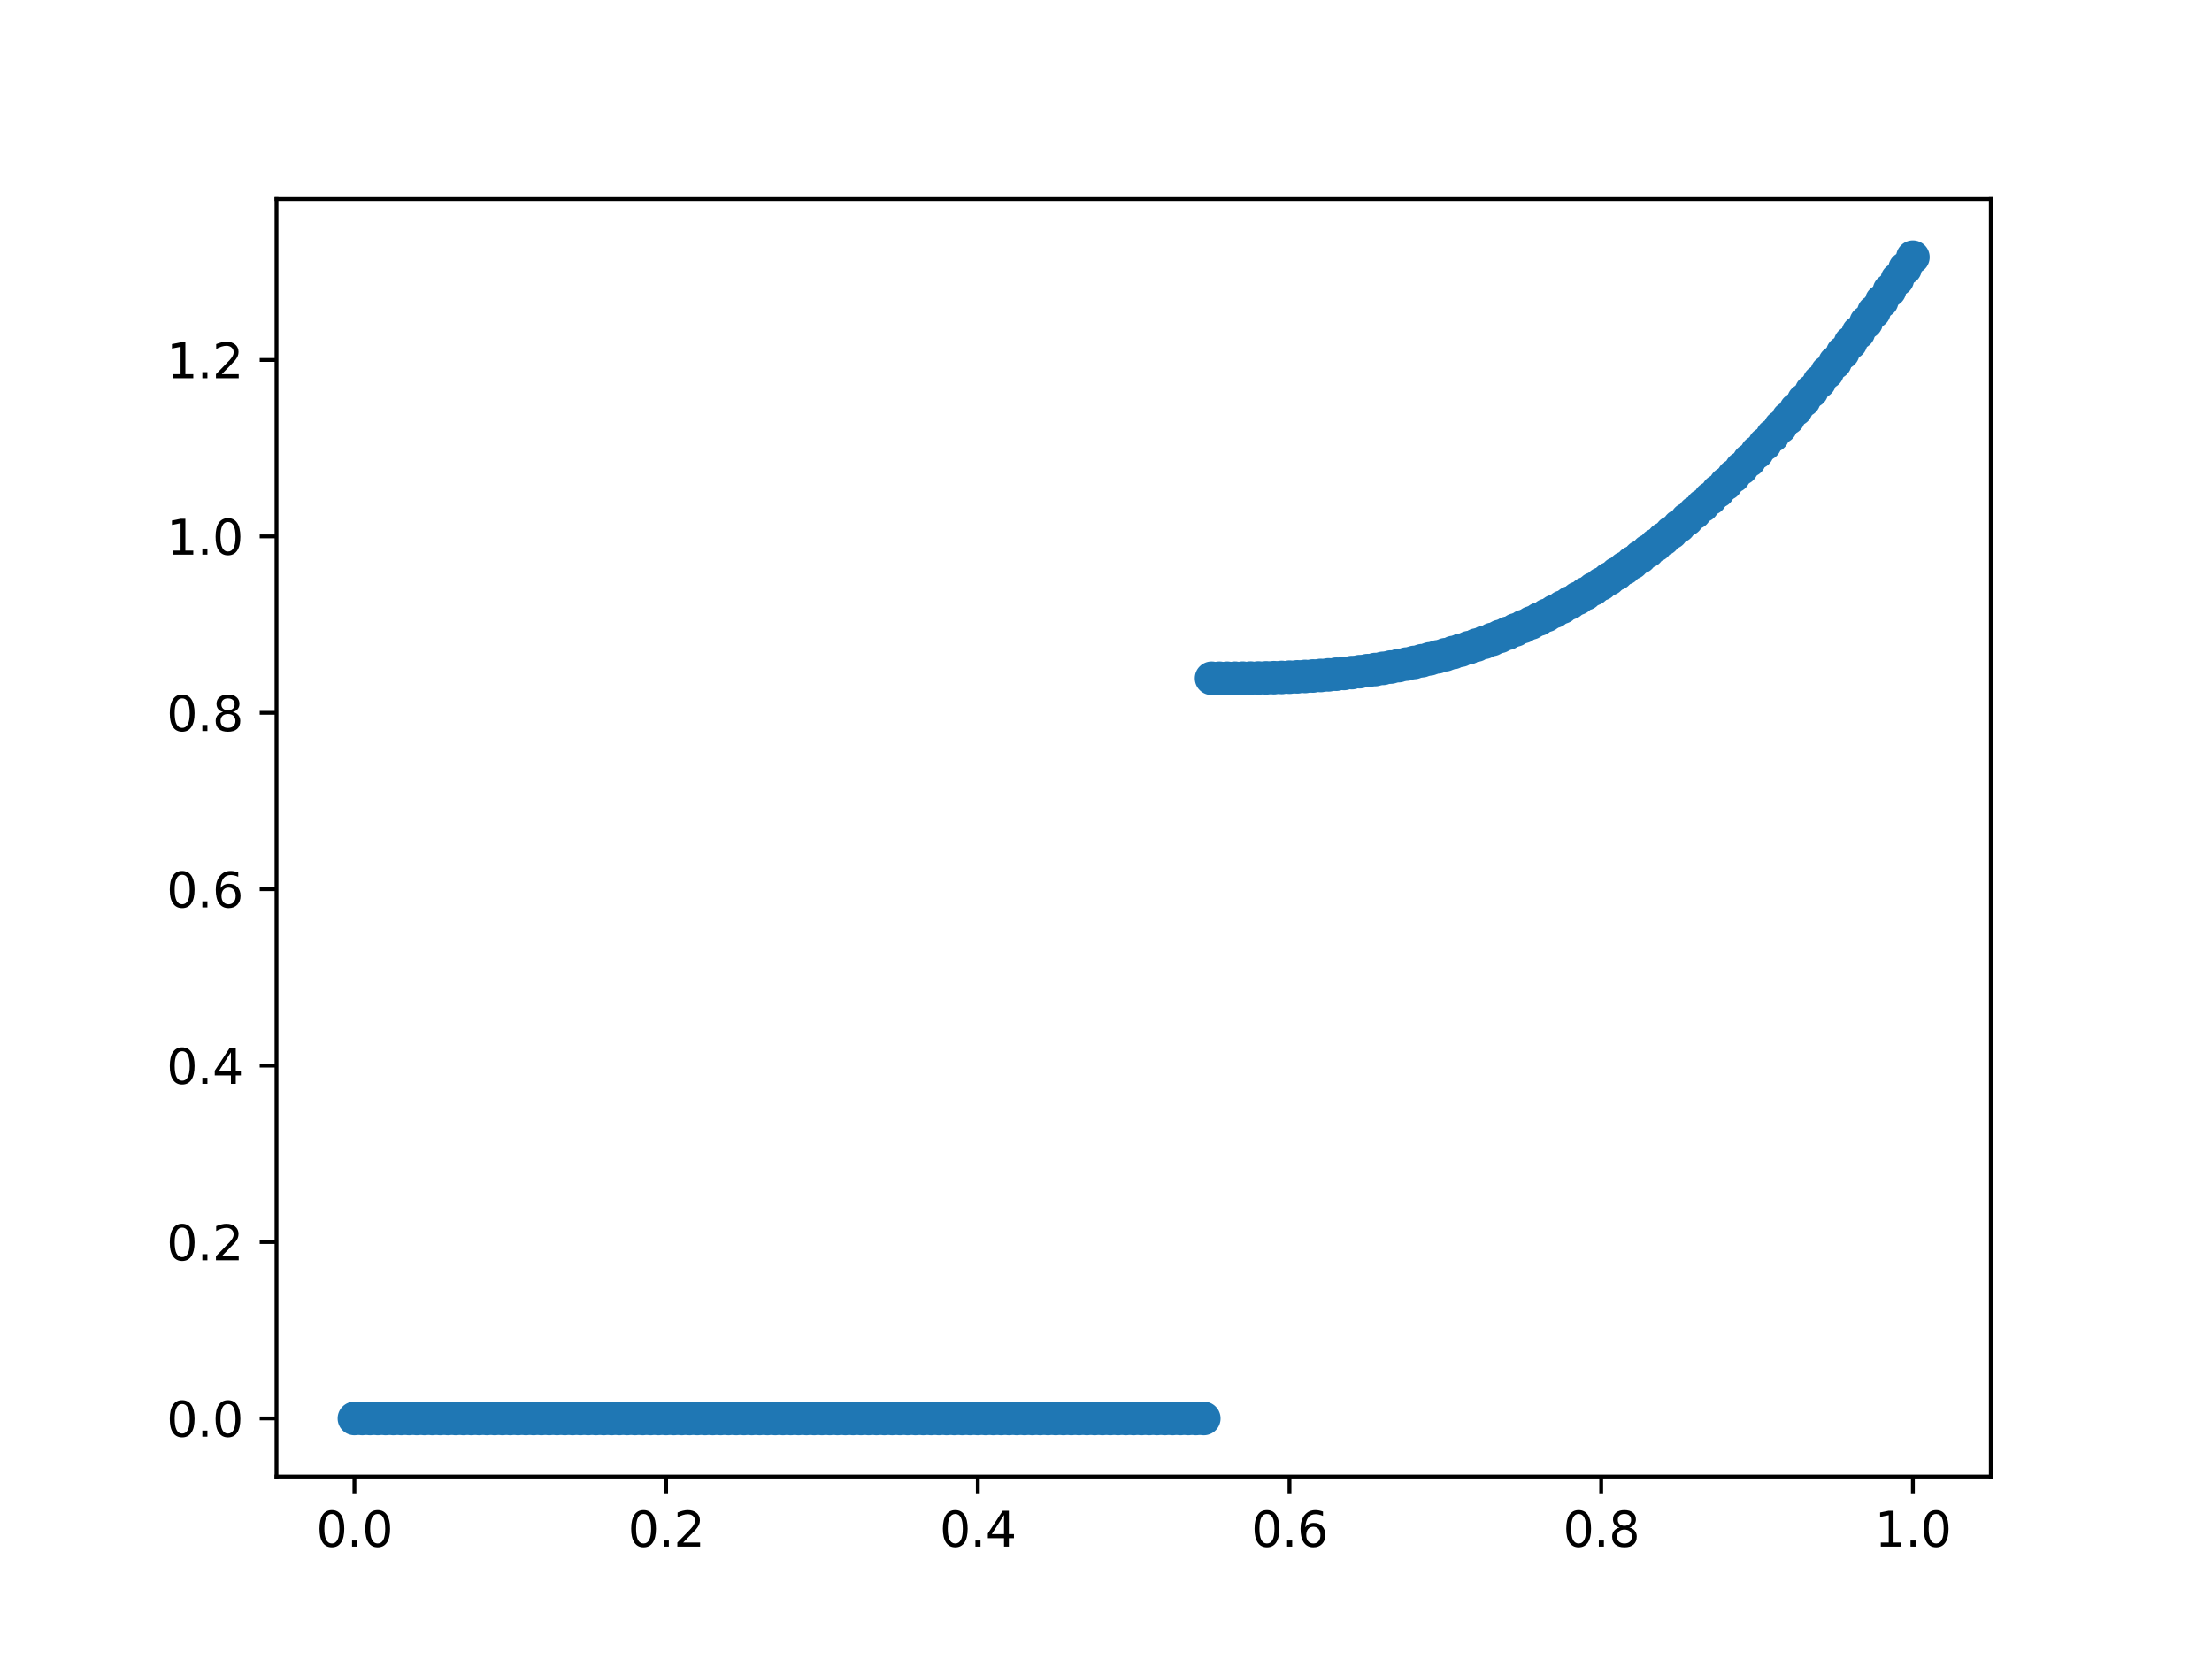 <?xml version="1.0" encoding="utf-8" standalone="no"?>
<!DOCTYPE svg PUBLIC "-//W3C//DTD SVG 1.1//EN"
  "http://www.w3.org/Graphics/SVG/1.1/DTD/svg11.dtd">
<svg xmlns:xlink="http://www.w3.org/1999/xlink" width="460.8pt" height="345.6pt" viewBox="0 0 460.8 345.6" xmlns="http://www.w3.org/2000/svg" version="1.1">
 <defs>
  <style type="text/css">*{stroke-linejoin: round; stroke-linecap: butt}</style>
 </defs>
 <g id="figure_1">
  <g id="patch_1">
   <path d="M 0 345.6 
L 460.8 345.6 
L 460.8 0 
L 0 0 
z
" style="fill: #ffffff"/>
  </g>
  <g id="axes_1">
   <g id="patch_2">
    <path d="M 57.6 307.584 
L 414.72 307.584 
L 414.72 41.472 
L 57.6 41.472 
z
" style="fill: #ffffff"/>
   </g>
   <g id="matplotlib.axis_1">
    <g id="xtick_1">
     <g id="line2d_1">
      <defs>
       <path id="m4ba8318306" d="M 0 0 
L 0 3.5 
" style="stroke: #000000; stroke-width: 0.8"/>
      </defs>
      <g>
       <use xlink:href="#m4ba8318306" x="73.833" y="307.584" style="stroke: #000000; stroke-width: 0.8"/>
      </g>
     </g>
     <g id="text_1">
      <!-- 0.0 -->
      <g transform="translate(65.881 322.182)scale(0.1 -0.1)">
       <defs>
        <path id="DejaVuSans-30" d="M 2034 4250 
Q 1547 4250 1301 3770 
Q 1056 3291 1056 2328 
Q 1056 1369 1301 889 
Q 1547 409 2034 409 
Q 2525 409 2770 889 
Q 3016 1369 3016 2328 
Q 3016 3291 2770 3770 
Q 2525 4250 2034 4250 
z
M 2034 4750 
Q 2819 4750 3233 4129 
Q 3647 3509 3647 2328 
Q 3647 1150 3233 529 
Q 2819 -91 2034 -91 
Q 1250 -91 836 529 
Q 422 1150 422 2328 
Q 422 3509 836 4129 
Q 1250 4750 2034 4750 
z
" transform="scale(0.016)"/>
        <path id="DejaVuSans-2e" d="M 684 794 
L 1344 794 
L 1344 0 
L 684 0 
L 684 794 
z
" transform="scale(0.016)"/>
       </defs>
       <use xlink:href="#DejaVuSans-30"/>
       <use xlink:href="#DejaVuSans-2e" x="63.623"/>
       <use xlink:href="#DejaVuSans-30" x="95.41"/>
      </g>
     </g>
    </g>
    <g id="xtick_2">
     <g id="line2d_2">
      <g>
       <use xlink:href="#m4ba8318306" x="138.764" y="307.584" style="stroke: #000000; stroke-width: 0.8"/>
      </g>
     </g>
     <g id="text_2">
      <!-- 0.2 -->
      <g transform="translate(130.812 322.182)scale(0.1 -0.1)">
       <defs>
        <path id="DejaVuSans-32" d="M 1228 531 
L 3431 531 
L 3431 0 
L 469 0 
L 469 531 
Q 828 903 1448 1529 
Q 2069 2156 2228 2338 
Q 2531 2678 2651 2914 
Q 2772 3150 2772 3378 
Q 2772 3750 2511 3984 
Q 2250 4219 1831 4219 
Q 1534 4219 1204 4116 
Q 875 4013 500 3803 
L 500 4441 
Q 881 4594 1212 4672 
Q 1544 4750 1819 4750 
Q 2544 4750 2975 4387 
Q 3406 4025 3406 3419 
Q 3406 3131 3298 2873 
Q 3191 2616 2906 2266 
Q 2828 2175 2409 1742 
Q 1991 1309 1228 531 
z
" transform="scale(0.016)"/>
       </defs>
       <use xlink:href="#DejaVuSans-30"/>
       <use xlink:href="#DejaVuSans-2e" x="63.623"/>
       <use xlink:href="#DejaVuSans-32" x="95.41"/>
      </g>
     </g>
    </g>
    <g id="xtick_3">
     <g id="line2d_3">
      <g>
       <use xlink:href="#m4ba8318306" x="203.695" y="307.584" style="stroke: #000000; stroke-width: 0.8"/>
      </g>
     </g>
     <g id="text_3">
      <!-- 0.4 -->
      <g transform="translate(195.743 322.182)scale(0.1 -0.1)">
       <defs>
        <path id="DejaVuSans-34" d="M 2419 4116 
L 825 1625 
L 2419 1625 
L 2419 4116 
z
M 2253 4666 
L 3047 4666 
L 3047 1625 
L 3713 1625 
L 3713 1100 
L 3047 1100 
L 3047 0 
L 2419 0 
L 2419 1100 
L 313 1100 
L 313 1709 
L 2253 4666 
z
" transform="scale(0.016)"/>
       </defs>
       <use xlink:href="#DejaVuSans-30"/>
       <use xlink:href="#DejaVuSans-2e" x="63.623"/>
       <use xlink:href="#DejaVuSans-34" x="95.41"/>
      </g>
     </g>
    </g>
    <g id="xtick_4">
     <g id="line2d_4">
      <g>
       <use xlink:href="#m4ba8318306" x="268.625" y="307.584" style="stroke: #000000; stroke-width: 0.8"/>
      </g>
     </g>
     <g id="text_4">
      <!-- 0.6 -->
      <g transform="translate(260.674 322.182)scale(0.1 -0.1)">
       <defs>
        <path id="DejaVuSans-36" d="M 2113 2584 
Q 1688 2584 1439 2293 
Q 1191 2003 1191 1497 
Q 1191 994 1439 701 
Q 1688 409 2113 409 
Q 2538 409 2786 701 
Q 3034 994 3034 1497 
Q 3034 2003 2786 2293 
Q 2538 2584 2113 2584 
z
M 3366 4563 
L 3366 3988 
Q 3128 4100 2886 4159 
Q 2644 4219 2406 4219 
Q 1781 4219 1451 3797 
Q 1122 3375 1075 2522 
Q 1259 2794 1537 2939 
Q 1816 3084 2150 3084 
Q 2853 3084 3261 2657 
Q 3669 2231 3669 1497 
Q 3669 778 3244 343 
Q 2819 -91 2113 -91 
Q 1303 -91 875 529 
Q 447 1150 447 2328 
Q 447 3434 972 4092 
Q 1497 4750 2381 4750 
Q 2619 4750 2861 4703 
Q 3103 4656 3366 4563 
z
" transform="scale(0.016)"/>
       </defs>
       <use xlink:href="#DejaVuSans-30"/>
       <use xlink:href="#DejaVuSans-2e" x="63.623"/>
       <use xlink:href="#DejaVuSans-36" x="95.41"/>
      </g>
     </g>
    </g>
    <g id="xtick_5">
     <g id="line2d_5">
      <g>
       <use xlink:href="#m4ba8318306" x="333.556" y="307.584" style="stroke: #000000; stroke-width: 0.8"/>
      </g>
     </g>
     <g id="text_5">
      <!-- 0.8 -->
      <g transform="translate(325.605 322.182)scale(0.1 -0.1)">
       <defs>
        <path id="DejaVuSans-38" d="M 2034 2216 
Q 1584 2216 1326 1975 
Q 1069 1734 1069 1313 
Q 1069 891 1326 650 
Q 1584 409 2034 409 
Q 2484 409 2743 651 
Q 3003 894 3003 1313 
Q 3003 1734 2745 1975 
Q 2488 2216 2034 2216 
z
M 1403 2484 
Q 997 2584 770 2862 
Q 544 3141 544 3541 
Q 544 4100 942 4425 
Q 1341 4750 2034 4750 
Q 2731 4750 3128 4425 
Q 3525 4100 3525 3541 
Q 3525 3141 3298 2862 
Q 3072 2584 2669 2484 
Q 3125 2378 3379 2068 
Q 3634 1759 3634 1313 
Q 3634 634 3220 271 
Q 2806 -91 2034 -91 
Q 1263 -91 848 271 
Q 434 634 434 1313 
Q 434 1759 690 2068 
Q 947 2378 1403 2484 
z
M 1172 3481 
Q 1172 3119 1398 2916 
Q 1625 2713 2034 2713 
Q 2441 2713 2670 2916 
Q 2900 3119 2900 3481 
Q 2900 3844 2670 4047 
Q 2441 4250 2034 4250 
Q 1625 4250 1398 4047 
Q 1172 3844 1172 3481 
z
" transform="scale(0.016)"/>
       </defs>
       <use xlink:href="#DejaVuSans-30"/>
       <use xlink:href="#DejaVuSans-2e" x="63.623"/>
       <use xlink:href="#DejaVuSans-38" x="95.41"/>
      </g>
     </g>
    </g>
    <g id="xtick_6">
     <g id="line2d_6">
      <g>
       <use xlink:href="#m4ba8318306" x="398.487" y="307.584" style="stroke: #000000; stroke-width: 0.8"/>
      </g>
     </g>
     <g id="text_6">
      <!-- 1.0 -->
      <g transform="translate(390.536 322.182)scale(0.1 -0.1)">
       <defs>
        <path id="DejaVuSans-31" d="M 794 531 
L 1825 531 
L 1825 4091 
L 703 3866 
L 703 4441 
L 1819 4666 
L 2450 4666 
L 2450 531 
L 3481 531 
L 3481 0 
L 794 0 
L 794 531 
z
" transform="scale(0.016)"/>
       </defs>
       <use xlink:href="#DejaVuSans-31"/>
       <use xlink:href="#DejaVuSans-2e" x="63.623"/>
       <use xlink:href="#DejaVuSans-30" x="95.41"/>
      </g>
     </g>
    </g>
   </g>
   <g id="matplotlib.axis_2">
    <g id="ytick_1">
     <g id="line2d_7">
      <defs>
       <path id="m2a4f236371" d="M 0 0 
L -3.5 0 
" style="stroke: #000000; stroke-width: 0.8"/>
      </defs>
      <g>
       <use xlink:href="#m2a4f236371" x="57.6" y="295.488" style="stroke: #000000; stroke-width: 0.8"/>
      </g>
     </g>
     <g id="text_7">
      <!-- 0.0 -->
      <g transform="translate(34.697 299.287)scale(0.1 -0.1)">
       <use xlink:href="#DejaVuSans-30"/>
       <use xlink:href="#DejaVuSans-2e" x="63.623"/>
       <use xlink:href="#DejaVuSans-30" x="95.41"/>
      </g>
     </g>
    </g>
    <g id="ytick_2">
     <g id="line2d_8">
      <g>
       <use xlink:href="#m2a4f236371" x="57.6" y="258.739" style="stroke: #000000; stroke-width: 0.8"/>
      </g>
     </g>
     <g id="text_8">
      <!-- 0.2 -->
      <g transform="translate(34.697 262.538)scale(0.1 -0.1)">
       <use xlink:href="#DejaVuSans-30"/>
       <use xlink:href="#DejaVuSans-2e" x="63.623"/>
       <use xlink:href="#DejaVuSans-32" x="95.41"/>
      </g>
     </g>
    </g>
    <g id="ytick_3">
     <g id="line2d_9">
      <g>
       <use xlink:href="#m2a4f236371" x="57.6" y="221.989" style="stroke: #000000; stroke-width: 0.8"/>
      </g>
     </g>
     <g id="text_9">
      <!-- 0.4 -->
      <g transform="translate(34.697 225.789)scale(0.1 -0.1)">
       <use xlink:href="#DejaVuSans-30"/>
       <use xlink:href="#DejaVuSans-2e" x="63.623"/>
       <use xlink:href="#DejaVuSans-34" x="95.41"/>
      </g>
     </g>
    </g>
    <g id="ytick_4">
     <g id="line2d_10">
      <g>
       <use xlink:href="#m2a4f236371" x="57.6" y="185.24" style="stroke: #000000; stroke-width: 0.8"/>
      </g>
     </g>
     <g id="text_10">
      <!-- 0.6 -->
      <g transform="translate(34.697 189.039)scale(0.1 -0.1)">
       <use xlink:href="#DejaVuSans-30"/>
       <use xlink:href="#DejaVuSans-2e" x="63.623"/>
       <use xlink:href="#DejaVuSans-36" x="95.41"/>
      </g>
     </g>
    </g>
    <g id="ytick_5">
     <g id="line2d_11">
      <g>
       <use xlink:href="#m2a4f236371" x="57.6" y="148.491" style="stroke: #000000; stroke-width: 0.8"/>
      </g>
     </g>
     <g id="text_11">
      <!-- 0.8 -->
      <g transform="translate(34.697 152.29)scale(0.1 -0.1)">
       <use xlink:href="#DejaVuSans-30"/>
       <use xlink:href="#DejaVuSans-2e" x="63.623"/>
       <use xlink:href="#DejaVuSans-38" x="95.41"/>
      </g>
     </g>
    </g>
    <g id="ytick_6">
     <g id="line2d_12">
      <g>
       <use xlink:href="#m2a4f236371" x="57.6" y="111.742" style="stroke: #000000; stroke-width: 0.8"/>
      </g>
     </g>
     <g id="text_12">
      <!-- 1.0 -->
      <g transform="translate(34.697 115.541)scale(0.1 -0.1)">
       <use xlink:href="#DejaVuSans-31"/>
       <use xlink:href="#DejaVuSans-2e" x="63.623"/>
       <use xlink:href="#DejaVuSans-30" x="95.41"/>
      </g>
     </g>
    </g>
    <g id="ytick_7">
     <g id="line2d_13">
      <g>
       <use xlink:href="#m2a4f236371" x="57.6" y="74.992" style="stroke: #000000; stroke-width: 0.8"/>
      </g>
     </g>
     <g id="text_13">
      <!-- 1.2 -->
      <g transform="translate(34.697 78.792)scale(0.1 -0.1)">
       <use xlink:href="#DejaVuSans-31"/>
       <use xlink:href="#DejaVuSans-2e" x="63.623"/>
       <use xlink:href="#DejaVuSans-32" x="95.41"/>
      </g>
     </g>
    </g>
   </g>
   <g id="line2d_14">
    <defs>
     <path id="mf3c18dc98a" d="M 0 3 
C 0.796 3 1.559 2.684 2.121 2.121 
C 2.684 1.559 3 0.796 3 0 
C 3 -0.796 2.684 -1.559 2.121 -2.121 
C 1.559 -2.684 0.796 -3 0 -3 
C -0.796 -3 -1.559 -2.684 -2.121 -2.121 
C -2.684 -1.559 -3 -0.796 -3 0 
C -3 0.796 -2.684 1.559 -2.121 2.121 
C -1.559 2.684 -0.796 3 0 3 
z
" style="stroke: #1f77b4"/>
    </defs>
    <g clip-path="url(#pd8c923a5c6)">
     <use xlink:href="#mf3c18dc98a" x="73.833" y="295.488" style="fill: #1f77b4; stroke: #1f77b4"/>
     <use xlink:href="#mf3c18dc98a" x="75.456" y="295.488" style="fill: #1f77b4; stroke: #1f77b4"/>
     <use xlink:href="#mf3c18dc98a" x="77.079" y="295.488" style="fill: #1f77b4; stroke: #1f77b4"/>
     <use xlink:href="#mf3c18dc98a" x="78.703" y="295.488" style="fill: #1f77b4; stroke: #1f77b4"/>
     <use xlink:href="#mf3c18dc98a" x="80.326" y="295.488" style="fill: #1f77b4; stroke: #1f77b4"/>
     <use xlink:href="#mf3c18dc98a" x="81.949" y="295.488" style="fill: #1f77b4; stroke: #1f77b4"/>
     <use xlink:href="#mf3c18dc98a" x="83.572" y="295.488" style="fill: #1f77b4; stroke: #1f77b4"/>
     <use xlink:href="#mf3c18dc98a" x="85.196" y="295.488" style="fill: #1f77b4; stroke: #1f77b4"/>
     <use xlink:href="#mf3c18dc98a" x="86.819" y="295.488" style="fill: #1f77b4; stroke: #1f77b4"/>
     <use xlink:href="#mf3c18dc98a" x="88.442" y="295.488" style="fill: #1f77b4; stroke: #1f77b4"/>
     <use xlink:href="#mf3c18dc98a" x="90.065" y="295.488" style="fill: #1f77b4; stroke: #1f77b4"/>
     <use xlink:href="#mf3c18dc98a" x="91.689" y="295.488" style="fill: #1f77b4; stroke: #1f77b4"/>
     <use xlink:href="#mf3c18dc98a" x="93.312" y="295.488" style="fill: #1f77b4; stroke: #1f77b4"/>
     <use xlink:href="#mf3c18dc98a" x="94.935" y="295.488" style="fill: #1f77b4; stroke: #1f77b4"/>
     <use xlink:href="#mf3c18dc98a" x="96.559" y="295.488" style="fill: #1f77b4; stroke: #1f77b4"/>
     <use xlink:href="#mf3c18dc98a" x="98.182" y="295.488" style="fill: #1f77b4; stroke: #1f77b4"/>
     <use xlink:href="#mf3c18dc98a" x="99.805" y="295.488" style="fill: #1f77b4; stroke: #1f77b4"/>
     <use xlink:href="#mf3c18dc98a" x="101.428" y="295.488" style="fill: #1f77b4; stroke: #1f77b4"/>
     <use xlink:href="#mf3c18dc98a" x="103.052" y="295.488" style="fill: #1f77b4; stroke: #1f77b4"/>
     <use xlink:href="#mf3c18dc98a" x="104.675" y="295.488" style="fill: #1f77b4; stroke: #1f77b4"/>
     <use xlink:href="#mf3c18dc98a" x="106.298" y="295.488" style="fill: #1f77b4; stroke: #1f77b4"/>
     <use xlink:href="#mf3c18dc98a" x="107.921" y="295.488" style="fill: #1f77b4; stroke: #1f77b4"/>
     <use xlink:href="#mf3c18dc98a" x="109.545" y="295.488" style="fill: #1f77b4; stroke: #1f77b4"/>
     <use xlink:href="#mf3c18dc98a" x="111.168" y="295.488" style="fill: #1f77b4; stroke: #1f77b4"/>
     <use xlink:href="#mf3c18dc98a" x="112.791" y="295.488" style="fill: #1f77b4; stroke: #1f77b4"/>
     <use xlink:href="#mf3c18dc98a" x="114.415" y="295.488" style="fill: #1f77b4; stroke: #1f77b4"/>
     <use xlink:href="#mf3c18dc98a" x="116.038" y="295.488" style="fill: #1f77b4; stroke: #1f77b4"/>
     <use xlink:href="#mf3c18dc98a" x="117.661" y="295.488" style="fill: #1f77b4; stroke: #1f77b4"/>
     <use xlink:href="#mf3c18dc98a" x="119.284" y="295.488" style="fill: #1f77b4; stroke: #1f77b4"/>
     <use xlink:href="#mf3c18dc98a" x="120.908" y="295.488" style="fill: #1f77b4; stroke: #1f77b4"/>
     <use xlink:href="#mf3c18dc98a" x="122.531" y="295.488" style="fill: #1f77b4; stroke: #1f77b4"/>
     <use xlink:href="#mf3c18dc98a" x="124.154" y="295.488" style="fill: #1f77b4; stroke: #1f77b4"/>
     <use xlink:href="#mf3c18dc98a" x="125.777" y="295.488" style="fill: #1f77b4; stroke: #1f77b4"/>
     <use xlink:href="#mf3c18dc98a" x="127.401" y="295.488" style="fill: #1f77b4; stroke: #1f77b4"/>
     <use xlink:href="#mf3c18dc98a" x="129.024" y="295.488" style="fill: #1f77b4; stroke: #1f77b4"/>
     <use xlink:href="#mf3c18dc98a" x="130.647" y="295.488" style="fill: #1f77b4; stroke: #1f77b4"/>
     <use xlink:href="#mf3c18dc98a" x="132.271" y="295.488" style="fill: #1f77b4; stroke: #1f77b4"/>
     <use xlink:href="#mf3c18dc98a" x="133.894" y="295.488" style="fill: #1f77b4; stroke: #1f77b4"/>
     <use xlink:href="#mf3c18dc98a" x="135.517" y="295.488" style="fill: #1f77b4; stroke: #1f77b4"/>
     <use xlink:href="#mf3c18dc98a" x="137.14" y="295.488" style="fill: #1f77b4; stroke: #1f77b4"/>
     <use xlink:href="#mf3c18dc98a" x="138.764" y="295.488" style="fill: #1f77b4; stroke: #1f77b4"/>
     <use xlink:href="#mf3c18dc98a" x="140.387" y="295.488" style="fill: #1f77b4; stroke: #1f77b4"/>
     <use xlink:href="#mf3c18dc98a" x="142.01" y="295.488" style="fill: #1f77b4; stroke: #1f77b4"/>
     <use xlink:href="#mf3c18dc98a" x="143.633" y="295.488" style="fill: #1f77b4; stroke: #1f77b4"/>
     <use xlink:href="#mf3c18dc98a" x="145.257" y="295.488" style="fill: #1f77b4; stroke: #1f77b4"/>
     <use xlink:href="#mf3c18dc98a" x="146.88" y="295.488" style="fill: #1f77b4; stroke: #1f77b4"/>
     <use xlink:href="#mf3c18dc98a" x="148.503" y="295.488" style="fill: #1f77b4; stroke: #1f77b4"/>
     <use xlink:href="#mf3c18dc98a" x="150.127" y="295.488" style="fill: #1f77b4; stroke: #1f77b4"/>
     <use xlink:href="#mf3c18dc98a" x="151.75" y="295.488" style="fill: #1f77b4; stroke: #1f77b4"/>
     <use xlink:href="#mf3c18dc98a" x="153.373" y="295.488" style="fill: #1f77b4; stroke: #1f77b4"/>
     <use xlink:href="#mf3c18dc98a" x="154.996" y="295.488" style="fill: #1f77b4; stroke: #1f77b4"/>
     <use xlink:href="#mf3c18dc98a" x="156.62" y="295.488" style="fill: #1f77b4; stroke: #1f77b4"/>
     <use xlink:href="#mf3c18dc98a" x="158.243" y="295.488" style="fill: #1f77b4; stroke: #1f77b4"/>
     <use xlink:href="#mf3c18dc98a" x="159.866" y="295.488" style="fill: #1f77b4; stroke: #1f77b4"/>
     <use xlink:href="#mf3c18dc98a" x="161.489" y="295.488" style="fill: #1f77b4; stroke: #1f77b4"/>
     <use xlink:href="#mf3c18dc98a" x="163.113" y="295.488" style="fill: #1f77b4; stroke: #1f77b4"/>
     <use xlink:href="#mf3c18dc98a" x="164.736" y="295.488" style="fill: #1f77b4; stroke: #1f77b4"/>
     <use xlink:href="#mf3c18dc98a" x="166.359" y="295.488" style="fill: #1f77b4; stroke: #1f77b4"/>
     <use xlink:href="#mf3c18dc98a" x="167.983" y="295.488" style="fill: #1f77b4; stroke: #1f77b4"/>
     <use xlink:href="#mf3c18dc98a" x="169.606" y="295.488" style="fill: #1f77b4; stroke: #1f77b4"/>
     <use xlink:href="#mf3c18dc98a" x="171.229" y="295.488" style="fill: #1f77b4; stroke: #1f77b4"/>
     <use xlink:href="#mf3c18dc98a" x="172.852" y="295.488" style="fill: #1f77b4; stroke: #1f77b4"/>
     <use xlink:href="#mf3c18dc98a" x="174.476" y="295.488" style="fill: #1f77b4; stroke: #1f77b4"/>
     <use xlink:href="#mf3c18dc98a" x="176.099" y="295.488" style="fill: #1f77b4; stroke: #1f77b4"/>
     <use xlink:href="#mf3c18dc98a" x="177.722" y="295.488" style="fill: #1f77b4; stroke: #1f77b4"/>
     <use xlink:href="#mf3c18dc98a" x="179.345" y="295.488" style="fill: #1f77b4; stroke: #1f77b4"/>
     <use xlink:href="#mf3c18dc98a" x="180.969" y="295.488" style="fill: #1f77b4; stroke: #1f77b4"/>
     <use xlink:href="#mf3c18dc98a" x="182.592" y="295.488" style="fill: #1f77b4; stroke: #1f77b4"/>
     <use xlink:href="#mf3c18dc98a" x="184.215" y="295.488" style="fill: #1f77b4; stroke: #1f77b4"/>
     <use xlink:href="#mf3c18dc98a" x="185.839" y="295.488" style="fill: #1f77b4; stroke: #1f77b4"/>
     <use xlink:href="#mf3c18dc98a" x="187.462" y="295.488" style="fill: #1f77b4; stroke: #1f77b4"/>
     <use xlink:href="#mf3c18dc98a" x="189.085" y="295.488" style="fill: #1f77b4; stroke: #1f77b4"/>
     <use xlink:href="#mf3c18dc98a" x="190.708" y="295.488" style="fill: #1f77b4; stroke: #1f77b4"/>
     <use xlink:href="#mf3c18dc98a" x="192.332" y="295.488" style="fill: #1f77b4; stroke: #1f77b4"/>
     <use xlink:href="#mf3c18dc98a" x="193.955" y="295.488" style="fill: #1f77b4; stroke: #1f77b4"/>
     <use xlink:href="#mf3c18dc98a" x="195.578" y="295.488" style="fill: #1f77b4; stroke: #1f77b4"/>
     <use xlink:href="#mf3c18dc98a" x="197.201" y="295.488" style="fill: #1f77b4; stroke: #1f77b4"/>
     <use xlink:href="#mf3c18dc98a" x="198.825" y="295.488" style="fill: #1f77b4; stroke: #1f77b4"/>
     <use xlink:href="#mf3c18dc98a" x="200.448" y="295.488" style="fill: #1f77b4; stroke: #1f77b4"/>
     <use xlink:href="#mf3c18dc98a" x="202.071" y="295.488" style="fill: #1f77b4; stroke: #1f77b4"/>
     <use xlink:href="#mf3c18dc98a" x="203.695" y="295.488" style="fill: #1f77b4; stroke: #1f77b4"/>
     <use xlink:href="#mf3c18dc98a" x="205.318" y="295.488" style="fill: #1f77b4; stroke: #1f77b4"/>
     <use xlink:href="#mf3c18dc98a" x="206.941" y="295.488" style="fill: #1f77b4; stroke: #1f77b4"/>
     <use xlink:href="#mf3c18dc98a" x="208.564" y="295.488" style="fill: #1f77b4; stroke: #1f77b4"/>
     <use xlink:href="#mf3c18dc98a" x="210.188" y="295.488" style="fill: #1f77b4; stroke: #1f77b4"/>
     <use xlink:href="#mf3c18dc98a" x="211.811" y="295.488" style="fill: #1f77b4; stroke: #1f77b4"/>
     <use xlink:href="#mf3c18dc98a" x="213.434" y="295.488" style="fill: #1f77b4; stroke: #1f77b4"/>
     <use xlink:href="#mf3c18dc98a" x="215.057" y="295.488" style="fill: #1f77b4; stroke: #1f77b4"/>
     <use xlink:href="#mf3c18dc98a" x="216.681" y="295.488" style="fill: #1f77b4; stroke: #1f77b4"/>
     <use xlink:href="#mf3c18dc98a" x="218.304" y="295.488" style="fill: #1f77b4; stroke: #1f77b4"/>
     <use xlink:href="#mf3c18dc98a" x="219.927" y="295.488" style="fill: #1f77b4; stroke: #1f77b4"/>
     <use xlink:href="#mf3c18dc98a" x="221.551" y="295.488" style="fill: #1f77b4; stroke: #1f77b4"/>
     <use xlink:href="#mf3c18dc98a" x="223.174" y="295.488" style="fill: #1f77b4; stroke: #1f77b4"/>
     <use xlink:href="#mf3c18dc98a" x="224.797" y="295.488" style="fill: #1f77b4; stroke: #1f77b4"/>
     <use xlink:href="#mf3c18dc98a" x="226.42" y="295.488" style="fill: #1f77b4; stroke: #1f77b4"/>
     <use xlink:href="#mf3c18dc98a" x="228.044" y="295.488" style="fill: #1f77b4; stroke: #1f77b4"/>
     <use xlink:href="#mf3c18dc98a" x="229.667" y="295.488" style="fill: #1f77b4; stroke: #1f77b4"/>
     <use xlink:href="#mf3c18dc98a" x="231.29" y="295.488" style="fill: #1f77b4; stroke: #1f77b4"/>
     <use xlink:href="#mf3c18dc98a" x="232.913" y="295.488" style="fill: #1f77b4; stroke: #1f77b4"/>
     <use xlink:href="#mf3c18dc98a" x="234.537" y="295.488" style="fill: #1f77b4; stroke: #1f77b4"/>
     <use xlink:href="#mf3c18dc98a" x="236.16" y="295.488" style="fill: #1f77b4; stroke: #1f77b4"/>
     <use xlink:href="#mf3c18dc98a" x="237.783" y="295.488" style="fill: #1f77b4; stroke: #1f77b4"/>
     <use xlink:href="#mf3c18dc98a" x="239.407" y="295.488" style="fill: #1f77b4; stroke: #1f77b4"/>
     <use xlink:href="#mf3c18dc98a" x="241.03" y="295.488" style="fill: #1f77b4; stroke: #1f77b4"/>
     <use xlink:href="#mf3c18dc98a" x="242.653" y="295.488" style="fill: #1f77b4; stroke: #1f77b4"/>
     <use xlink:href="#mf3c18dc98a" x="244.276" y="295.488" style="fill: #1f77b4; stroke: #1f77b4"/>
     <use xlink:href="#mf3c18dc98a" x="245.9" y="295.488" style="fill: #1f77b4; stroke: #1f77b4"/>
     <use xlink:href="#mf3c18dc98a" x="247.523" y="295.488" style="fill: #1f77b4; stroke: #1f77b4"/>
     <use xlink:href="#mf3c18dc98a" x="249.146" y="295.488" style="fill: #1f77b4; stroke: #1f77b4"/>
     <use xlink:href="#mf3c18dc98a" x="250.769" y="295.488" style="fill: #1f77b4; stroke: #1f77b4"/>
     <use xlink:href="#mf3c18dc98a" x="252.393" y="141.297" style="fill: #1f77b4; stroke: #1f77b4"/>
     <use xlink:href="#mf3c18dc98a" x="254.016" y="141.297" style="fill: #1f77b4; stroke: #1f77b4"/>
     <use xlink:href="#mf3c18dc98a" x="255.639" y="141.294" style="fill: #1f77b4; stroke: #1f77b4"/>
     <use xlink:href="#mf3c18dc98a" x="257.263" y="141.289" style="fill: #1f77b4; stroke: #1f77b4"/>
     <use xlink:href="#mf3c18dc98a" x="258.886" y="141.279" style="fill: #1f77b4; stroke: #1f77b4"/>
     <use xlink:href="#mf3c18dc98a" x="260.509" y="141.264" style="fill: #1f77b4; stroke: #1f77b4"/>
     <use xlink:href="#mf3c18dc98a" x="262.132" y="141.243" style="fill: #1f77b4; stroke: #1f77b4"/>
     <use xlink:href="#mf3c18dc98a" x="263.756" y="141.214" style="fill: #1f77b4; stroke: #1f77b4"/>
     <use xlink:href="#mf3c18dc98a" x="265.379" y="141.176" style="fill: #1f77b4; stroke: #1f77b4"/>
     <use xlink:href="#mf3c18dc98a" x="267.002" y="141.129" style="fill: #1f77b4; stroke: #1f77b4"/>
     <use xlink:href="#mf3c18dc98a" x="268.625" y="141.071" style="fill: #1f77b4; stroke: #1f77b4"/>
     <use xlink:href="#mf3c18dc98a" x="270.249" y="141.002" style="fill: #1f77b4; stroke: #1f77b4"/>
     <use xlink:href="#mf3c18dc98a" x="271.872" y="140.921" style="fill: #1f77b4; stroke: #1f77b4"/>
     <use xlink:href="#mf3c18dc98a" x="273.495" y="140.826" style="fill: #1f77b4; stroke: #1f77b4"/>
     <use xlink:href="#mf3c18dc98a" x="275.119" y="140.716" style="fill: #1f77b4; stroke: #1f77b4"/>
     <use xlink:href="#mf3c18dc98a" x="276.742" y="140.592" style="fill: #1f77b4; stroke: #1f77b4"/>
     <use xlink:href="#mf3c18dc98a" x="278.365" y="140.452" style="fill: #1f77b4; stroke: #1f77b4"/>
     <use xlink:href="#mf3c18dc98a" x="279.988" y="140.295" style="fill: #1f77b4; stroke: #1f77b4"/>
     <use xlink:href="#mf3c18dc98a" x="281.612" y="140.12" style="fill: #1f77b4; stroke: #1f77b4"/>
     <use xlink:href="#mf3c18dc98a" x="283.235" y="139.927" style="fill: #1f77b4; stroke: #1f77b4"/>
     <use xlink:href="#mf3c18dc98a" x="284.858" y="139.715" style="fill: #1f77b4; stroke: #1f77b4"/>
     <use xlink:href="#mf3c18dc98a" x="286.481" y="139.483" style="fill: #1f77b4; stroke: #1f77b4"/>
     <use xlink:href="#mf3c18dc98a" x="288.105" y="139.231" style="fill: #1f77b4; stroke: #1f77b4"/>
     <use xlink:href="#mf3c18dc98a" x="289.728" y="138.957" style="fill: #1f77b4; stroke: #1f77b4"/>
     <use xlink:href="#mf3c18dc98a" x="291.351" y="138.662" style="fill: #1f77b4; stroke: #1f77b4"/>
     <use xlink:href="#mf3c18dc98a" x="292.975" y="138.344" style="fill: #1f77b4; stroke: #1f77b4"/>
     <use xlink:href="#mf3c18dc98a" x="294.598" y="138.003" style="fill: #1f77b4; stroke: #1f77b4"/>
     <use xlink:href="#mf3c18dc98a" x="296.221" y="137.639" style="fill: #1f77b4; stroke: #1f77b4"/>
     <use xlink:href="#mf3c18dc98a" x="297.844" y="137.25" style="fill: #1f77b4; stroke: #1f77b4"/>
     <use xlink:href="#mf3c18dc98a" x="299.468" y="136.837" style="fill: #1f77b4; stroke: #1f77b4"/>
     <use xlink:href="#mf3c18dc98a" x="301.091" y="136.398" style="fill: #1f77b4; stroke: #1f77b4"/>
     <use xlink:href="#mf3c18dc98a" x="302.714" y="135.933" style="fill: #1f77b4; stroke: #1f77b4"/>
     <use xlink:href="#mf3c18dc98a" x="304.337" y="135.442" style="fill: #1f77b4; stroke: #1f77b4"/>
     <use xlink:href="#mf3c18dc98a" x="305.961" y="134.925" style="fill: #1f77b4; stroke: #1f77b4"/>
     <use xlink:href="#mf3c18dc98a" x="307.584" y="134.38" style="fill: #1f77b4; stroke: #1f77b4"/>
     <use xlink:href="#mf3c18dc98a" x="309.207" y="133.807" style="fill: #1f77b4; stroke: #1f77b4"/>
     <use xlink:href="#mf3c18dc98a" x="310.831" y="133.206" style="fill: #1f77b4; stroke: #1f77b4"/>
     <use xlink:href="#mf3c18dc98a" x="312.454" y="132.577" style="fill: #1f77b4; stroke: #1f77b4"/>
     <use xlink:href="#mf3c18dc98a" x="314.077" y="131.919" style="fill: #1f77b4; stroke: #1f77b4"/>
     <use xlink:href="#mf3c18dc98a" x="315.7" y="131.232" style="fill: #1f77b4; stroke: #1f77b4"/>
     <use xlink:href="#mf3c18dc98a" x="317.324" y="130.515" style="fill: #1f77b4; stroke: #1f77b4"/>
     <use xlink:href="#mf3c18dc98a" x="318.947" y="129.769" style="fill: #1f77b4; stroke: #1f77b4"/>
     <use xlink:href="#mf3c18dc98a" x="320.57" y="128.992" style="fill: #1f77b4; stroke: #1f77b4"/>
     <use xlink:href="#mf3c18dc98a" x="322.193" y="128.184" style="fill: #1f77b4; stroke: #1f77b4"/>
     <use xlink:href="#mf3c18dc98a" x="323.817" y="127.346" style="fill: #1f77b4; stroke: #1f77b4"/>
     <use xlink:href="#mf3c18dc98a" x="325.44" y="126.477" style="fill: #1f77b4; stroke: #1f77b4"/>
     <use xlink:href="#mf3c18dc98a" x="327.063" y="125.577" style="fill: #1f77b4; stroke: #1f77b4"/>
     <use xlink:href="#mf3c18dc98a" x="328.687" y="124.645" style="fill: #1f77b4; stroke: #1f77b4"/>
     <use xlink:href="#mf3c18dc98a" x="330.31" y="123.682" style="fill: #1f77b4; stroke: #1f77b4"/>
     <use xlink:href="#mf3c18dc98a" x="331.933" y="122.687" style="fill: #1f77b4; stroke: #1f77b4"/>
     <use xlink:href="#mf3c18dc98a" x="333.556" y="121.659" style="fill: #1f77b4; stroke: #1f77b4"/>
     <use xlink:href="#mf3c18dc98a" x="335.18" y="120.6" style="fill: #1f77b4; stroke: #1f77b4"/>
     <use xlink:href="#mf3c18dc98a" x="336.803" y="119.508" style="fill: #1f77b4; stroke: #1f77b4"/>
     <use xlink:href="#mf3c18dc98a" x="338.426" y="118.383" style="fill: #1f77b4; stroke: #1f77b4"/>
     <use xlink:href="#mf3c18dc98a" x="340.049" y="117.226" style="fill: #1f77b4; stroke: #1f77b4"/>
     <use xlink:href="#mf3c18dc98a" x="341.673" y="116.037" style="fill: #1f77b4; stroke: #1f77b4"/>
     <use xlink:href="#mf3c18dc98a" x="343.296" y="114.814" style="fill: #1f77b4; stroke: #1f77b4"/>
     <use xlink:href="#mf3c18dc98a" x="344.919" y="113.558" style="fill: #1f77b4; stroke: #1f77b4"/>
     <use xlink:href="#mf3c18dc98a" x="346.543" y="112.27" style="fill: #1f77b4; stroke: #1f77b4"/>
     <use xlink:href="#mf3c18dc98a" x="348.166" y="110.948" style="fill: #1f77b4; stroke: #1f77b4"/>
     <use xlink:href="#mf3c18dc98a" x="349.789" y="109.593" style="fill: #1f77b4; stroke: #1f77b4"/>
     <use xlink:href="#mf3c18dc98a" x="351.412" y="108.205" style="fill: #1f77b4; stroke: #1f77b4"/>
     <use xlink:href="#mf3c18dc98a" x="353.036" y="106.783" style="fill: #1f77b4; stroke: #1f77b4"/>
     <use xlink:href="#mf3c18dc98a" x="354.659" y="105.329" style="fill: #1f77b4; stroke: #1f77b4"/>
     <use xlink:href="#mf3c18dc98a" x="356.282" y="103.841" style="fill: #1f77b4; stroke: #1f77b4"/>
     <use xlink:href="#mf3c18dc98a" x="357.905" y="102.319" style="fill: #1f77b4; stroke: #1f77b4"/>
     <use xlink:href="#mf3c18dc98a" x="359.529" y="100.765" style="fill: #1f77b4; stroke: #1f77b4"/>
     <use xlink:href="#mf3c18dc98a" x="361.152" y="99.177" style="fill: #1f77b4; stroke: #1f77b4"/>
     <use xlink:href="#mf3c18dc98a" x="362.775" y="97.556" style="fill: #1f77b4; stroke: #1f77b4"/>
     <use xlink:href="#mf3c18dc98a" x="364.399" y="95.901" style="fill: #1f77b4; stroke: #1f77b4"/>
     <use xlink:href="#mf3c18dc98a" x="366.022" y="94.214" style="fill: #1f77b4; stroke: #1f77b4"/>
     <use xlink:href="#mf3c18dc98a" x="367.645" y="92.493" style="fill: #1f77b4; stroke: #1f77b4"/>
     <use xlink:href="#mf3c18dc98a" x="369.268" y="90.739" style="fill: #1f77b4; stroke: #1f77b4"/>
     <use xlink:href="#mf3c18dc98a" x="370.892" y="88.952" style="fill: #1f77b4; stroke: #1f77b4"/>
     <use xlink:href="#mf3c18dc98a" x="372.515" y="87.131" style="fill: #1f77b4; stroke: #1f77b4"/>
     <use xlink:href="#mf3c18dc98a" x="374.138" y="85.278" style="fill: #1f77b4; stroke: #1f77b4"/>
     <use xlink:href="#mf3c18dc98a" x="375.761" y="83.392" style="fill: #1f77b4; stroke: #1f77b4"/>
     <use xlink:href="#mf3c18dc98a" x="377.385" y="81.473" style="fill: #1f77b4; stroke: #1f77b4"/>
     <use xlink:href="#mf3c18dc98a" x="379.008" y="79.521" style="fill: #1f77b4; stroke: #1f77b4"/>
     <use xlink:href="#mf3c18dc98a" x="380.631" y="77.536" style="fill: #1f77b4; stroke: #1f77b4"/>
     <use xlink:href="#mf3c18dc98a" x="382.255" y="75.518" style="fill: #1f77b4; stroke: #1f77b4"/>
     <use xlink:href="#mf3c18dc98a" x="383.878" y="73.468" style="fill: #1f77b4; stroke: #1f77b4"/>
     <use xlink:href="#mf3c18dc98a" x="385.501" y="71.386" style="fill: #1f77b4; stroke: #1f77b4"/>
     <use xlink:href="#mf3c18dc98a" x="387.124" y="69.271" style="fill: #1f77b4; stroke: #1f77b4"/>
     <use xlink:href="#mf3c18dc98a" x="388.748" y="67.124" style="fill: #1f77b4; stroke: #1f77b4"/>
     <use xlink:href="#mf3c18dc98a" x="390.371" y="64.945" style="fill: #1f77b4; stroke: #1f77b4"/>
     <use xlink:href="#mf3c18dc98a" x="391.994" y="62.733" style="fill: #1f77b4; stroke: #1f77b4"/>
     <use xlink:href="#mf3c18dc98a" x="393.617" y="60.49" style="fill: #1f77b4; stroke: #1f77b4"/>
     <use xlink:href="#mf3c18dc98a" x="395.241" y="58.214" style="fill: #1f77b4; stroke: #1f77b4"/>
     <use xlink:href="#mf3c18dc98a" x="396.864" y="55.907" style="fill: #1f77b4; stroke: #1f77b4"/>
     <use xlink:href="#mf3c18dc98a" x="398.487" y="53.568" style="fill: #1f77b4; stroke: #1f77b4"/>
    </g>
   </g>
   <g id="patch_3">
    <path d="M 57.6 307.584 
L 57.6 41.472 
" style="fill: none; stroke: #000000; stroke-width: 0.8; stroke-linejoin: miter; stroke-linecap: square"/>
   </g>
   <g id="patch_4">
    <path d="M 414.72 307.584 
L 414.72 41.472 
" style="fill: none; stroke: #000000; stroke-width: 0.8; stroke-linejoin: miter; stroke-linecap: square"/>
   </g>
   <g id="patch_5">
    <path d="M 57.6 307.584 
L 414.72 307.584 
" style="fill: none; stroke: #000000; stroke-width: 0.8; stroke-linejoin: miter; stroke-linecap: square"/>
   </g>
   <g id="patch_6">
    <path d="M 57.6 41.472 
L 414.72 41.472 
" style="fill: none; stroke: #000000; stroke-width: 0.8; stroke-linejoin: miter; stroke-linecap: square"/>
   </g>
  </g>
 </g>
 <defs>
  <clipPath id="pd8c923a5c6">
   <rect x="57.6" y="41.472" width="357.12" height="266.112"/>
  </clipPath>
 </defs>
</svg>
